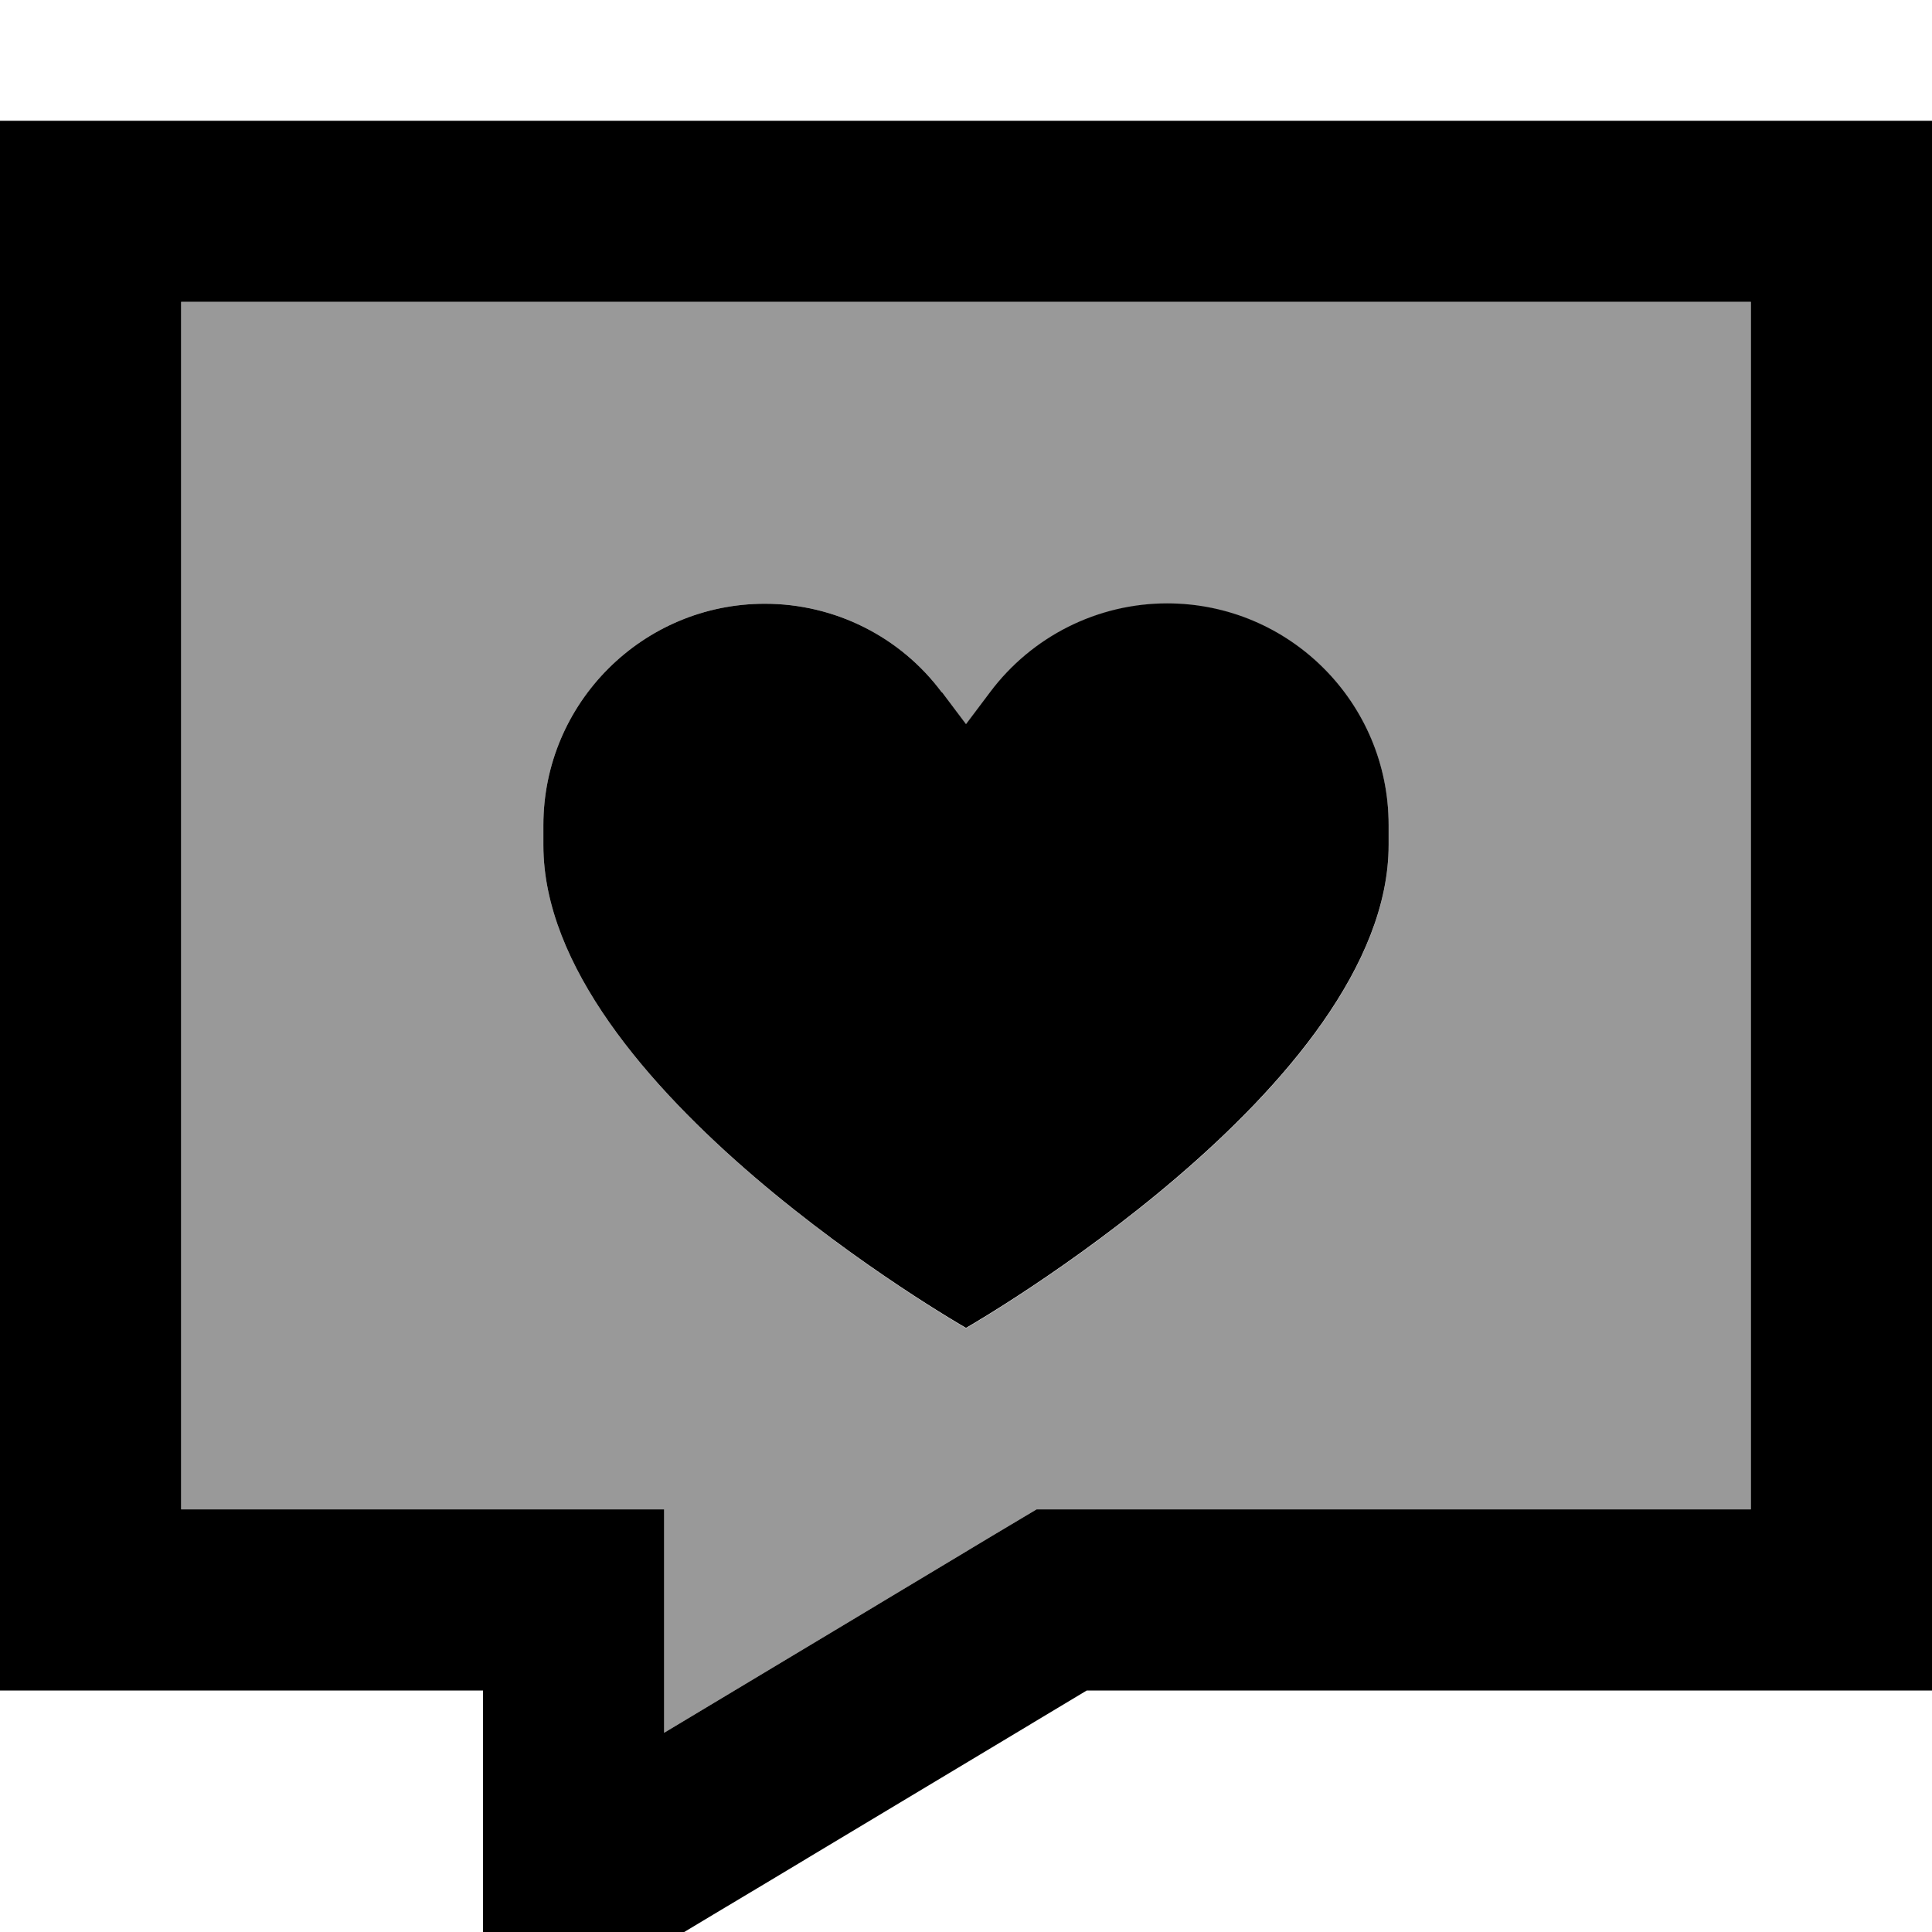 <svg xmlns="http://www.w3.org/2000/svg" viewBox="0 0 512 512"><!--! Font Awesome Pro 7.0.1 by @fontawesome - https://fontawesome.com License - https://fontawesome.com/license (Commercial License) Copyright 2025 Fonticons, Inc. --><path style="fill:currentColor;opacity:.4" d="M48 80l0 320 128 0 0 59.2c22.9-13.7 67.8-40.7 87.3-52.4l11.4-6.8 189.3 0 0-320-416 0zm96 138.7c0-32.4 26.3-58.7 58.7-58.7 18.5 0 35.9 8.7 46.9 23.5l6.4 8.5 6.4-8.5c11.1-14.8 28.5-23.5 46.9-23.5 32.4 0 58.7 26.3 58.7 58.7l0 5.3c0 64-112 128-112 128S144 288 144 224l0-5.3z"/><path style="fill:currentColor;opacity:1" d="M200.7 500.4c-12.6 7.5-36.8 22.1-72.7 43.6l0-96-128 0 0-416 512 0 0 416-224 0-87.3 52.4zM176 459.2c22.9-13.7 67.8-40.7 87.3-52.4l11.4-6.8 189.3 0 0-320-416 0 0 320 128 0 0 59.2zm73.6-275.8l6.4 8.5 6.4-8.5c11.1-14.8 28.5-23.5 46.9-23.5 32.4 0 58.7 26.3 58.7 58.7l0 5.3c0 64-112 128-112 128S144 288 144 224l0-5.3c0-32.4 26.3-58.7 58.7-58.7 18.5 0 35.9 8.7 46.9 23.5z"/></svg>